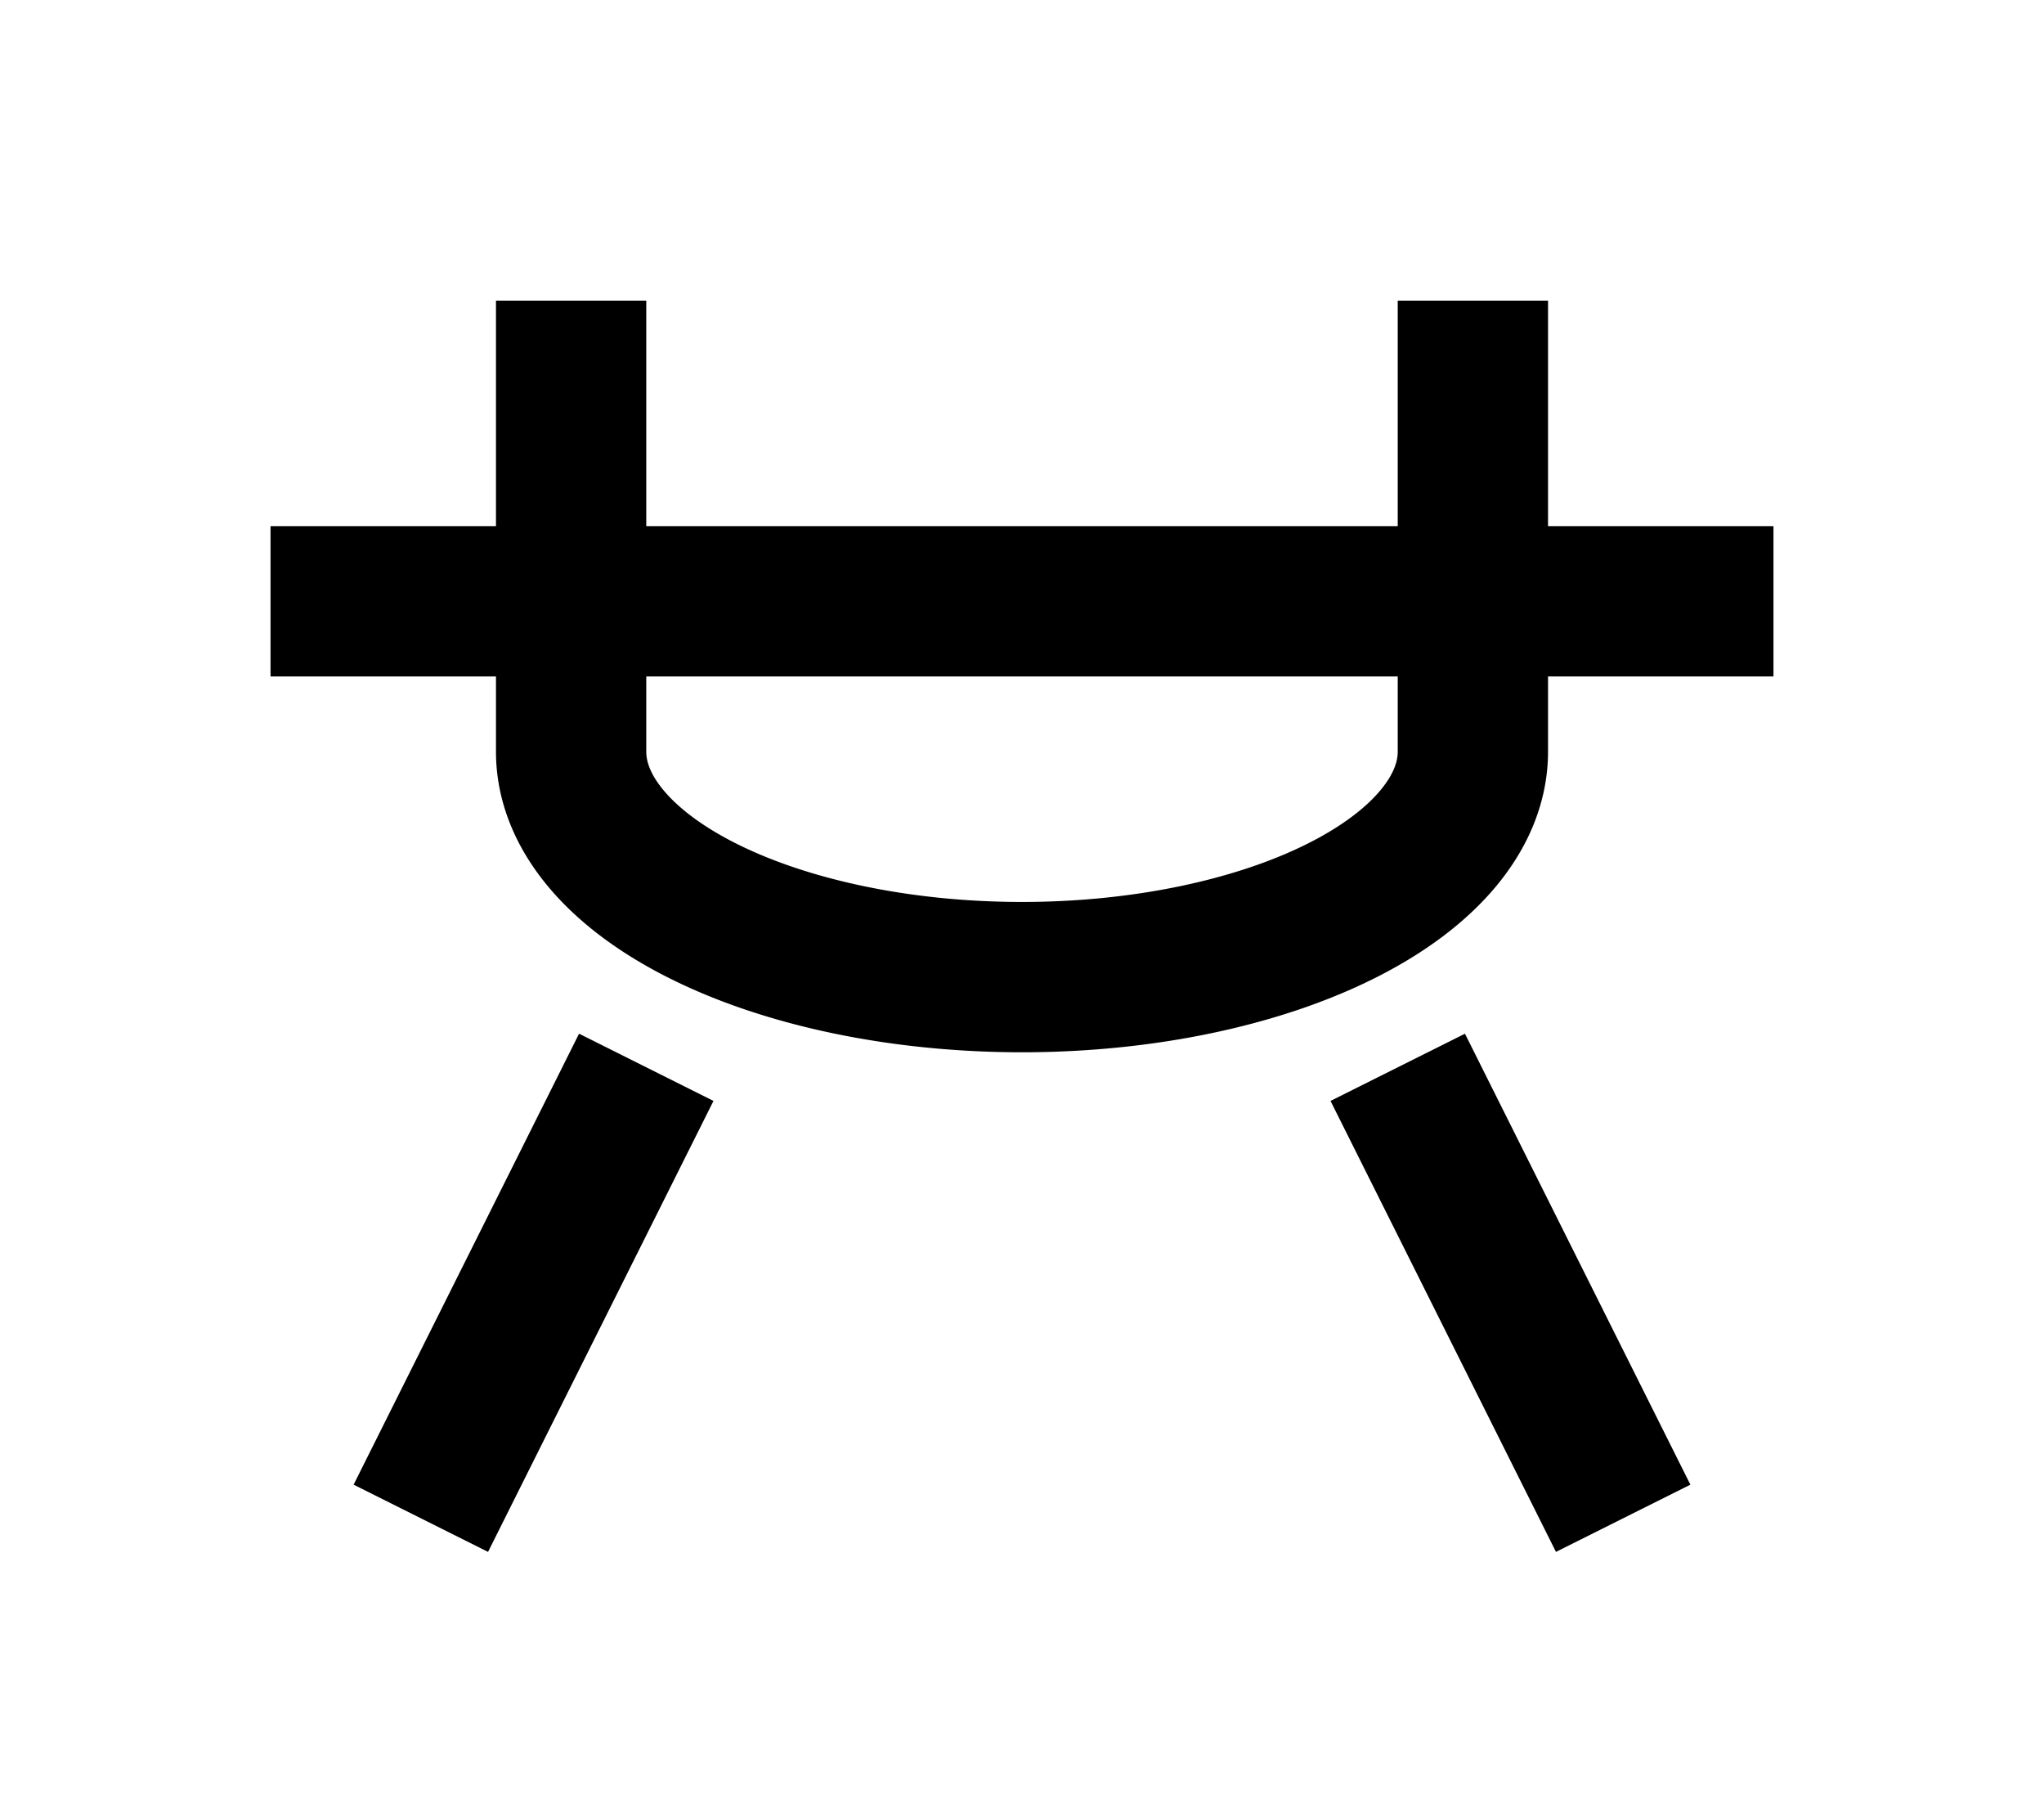 <?xml version="1.0" encoding="UTF-8"?>
<svg width="136mm" height="120mm" version="1.1" viewBox="0 0 136 120" xmlns="http://www.w3.org/2000/svg">
    <g stroke="#000" stroke-width="10" fill="none">
        <g id="glyph">
            <path d="m18 40h100"></path>
            <path d="m38 20 0 30a30 15 0 0 0 60 0l0-30"></path>
            <path d="m28  101l15-30"></path>
            <path d="m108  101l-15-30"></path>
        </g>
    </g>
</svg>